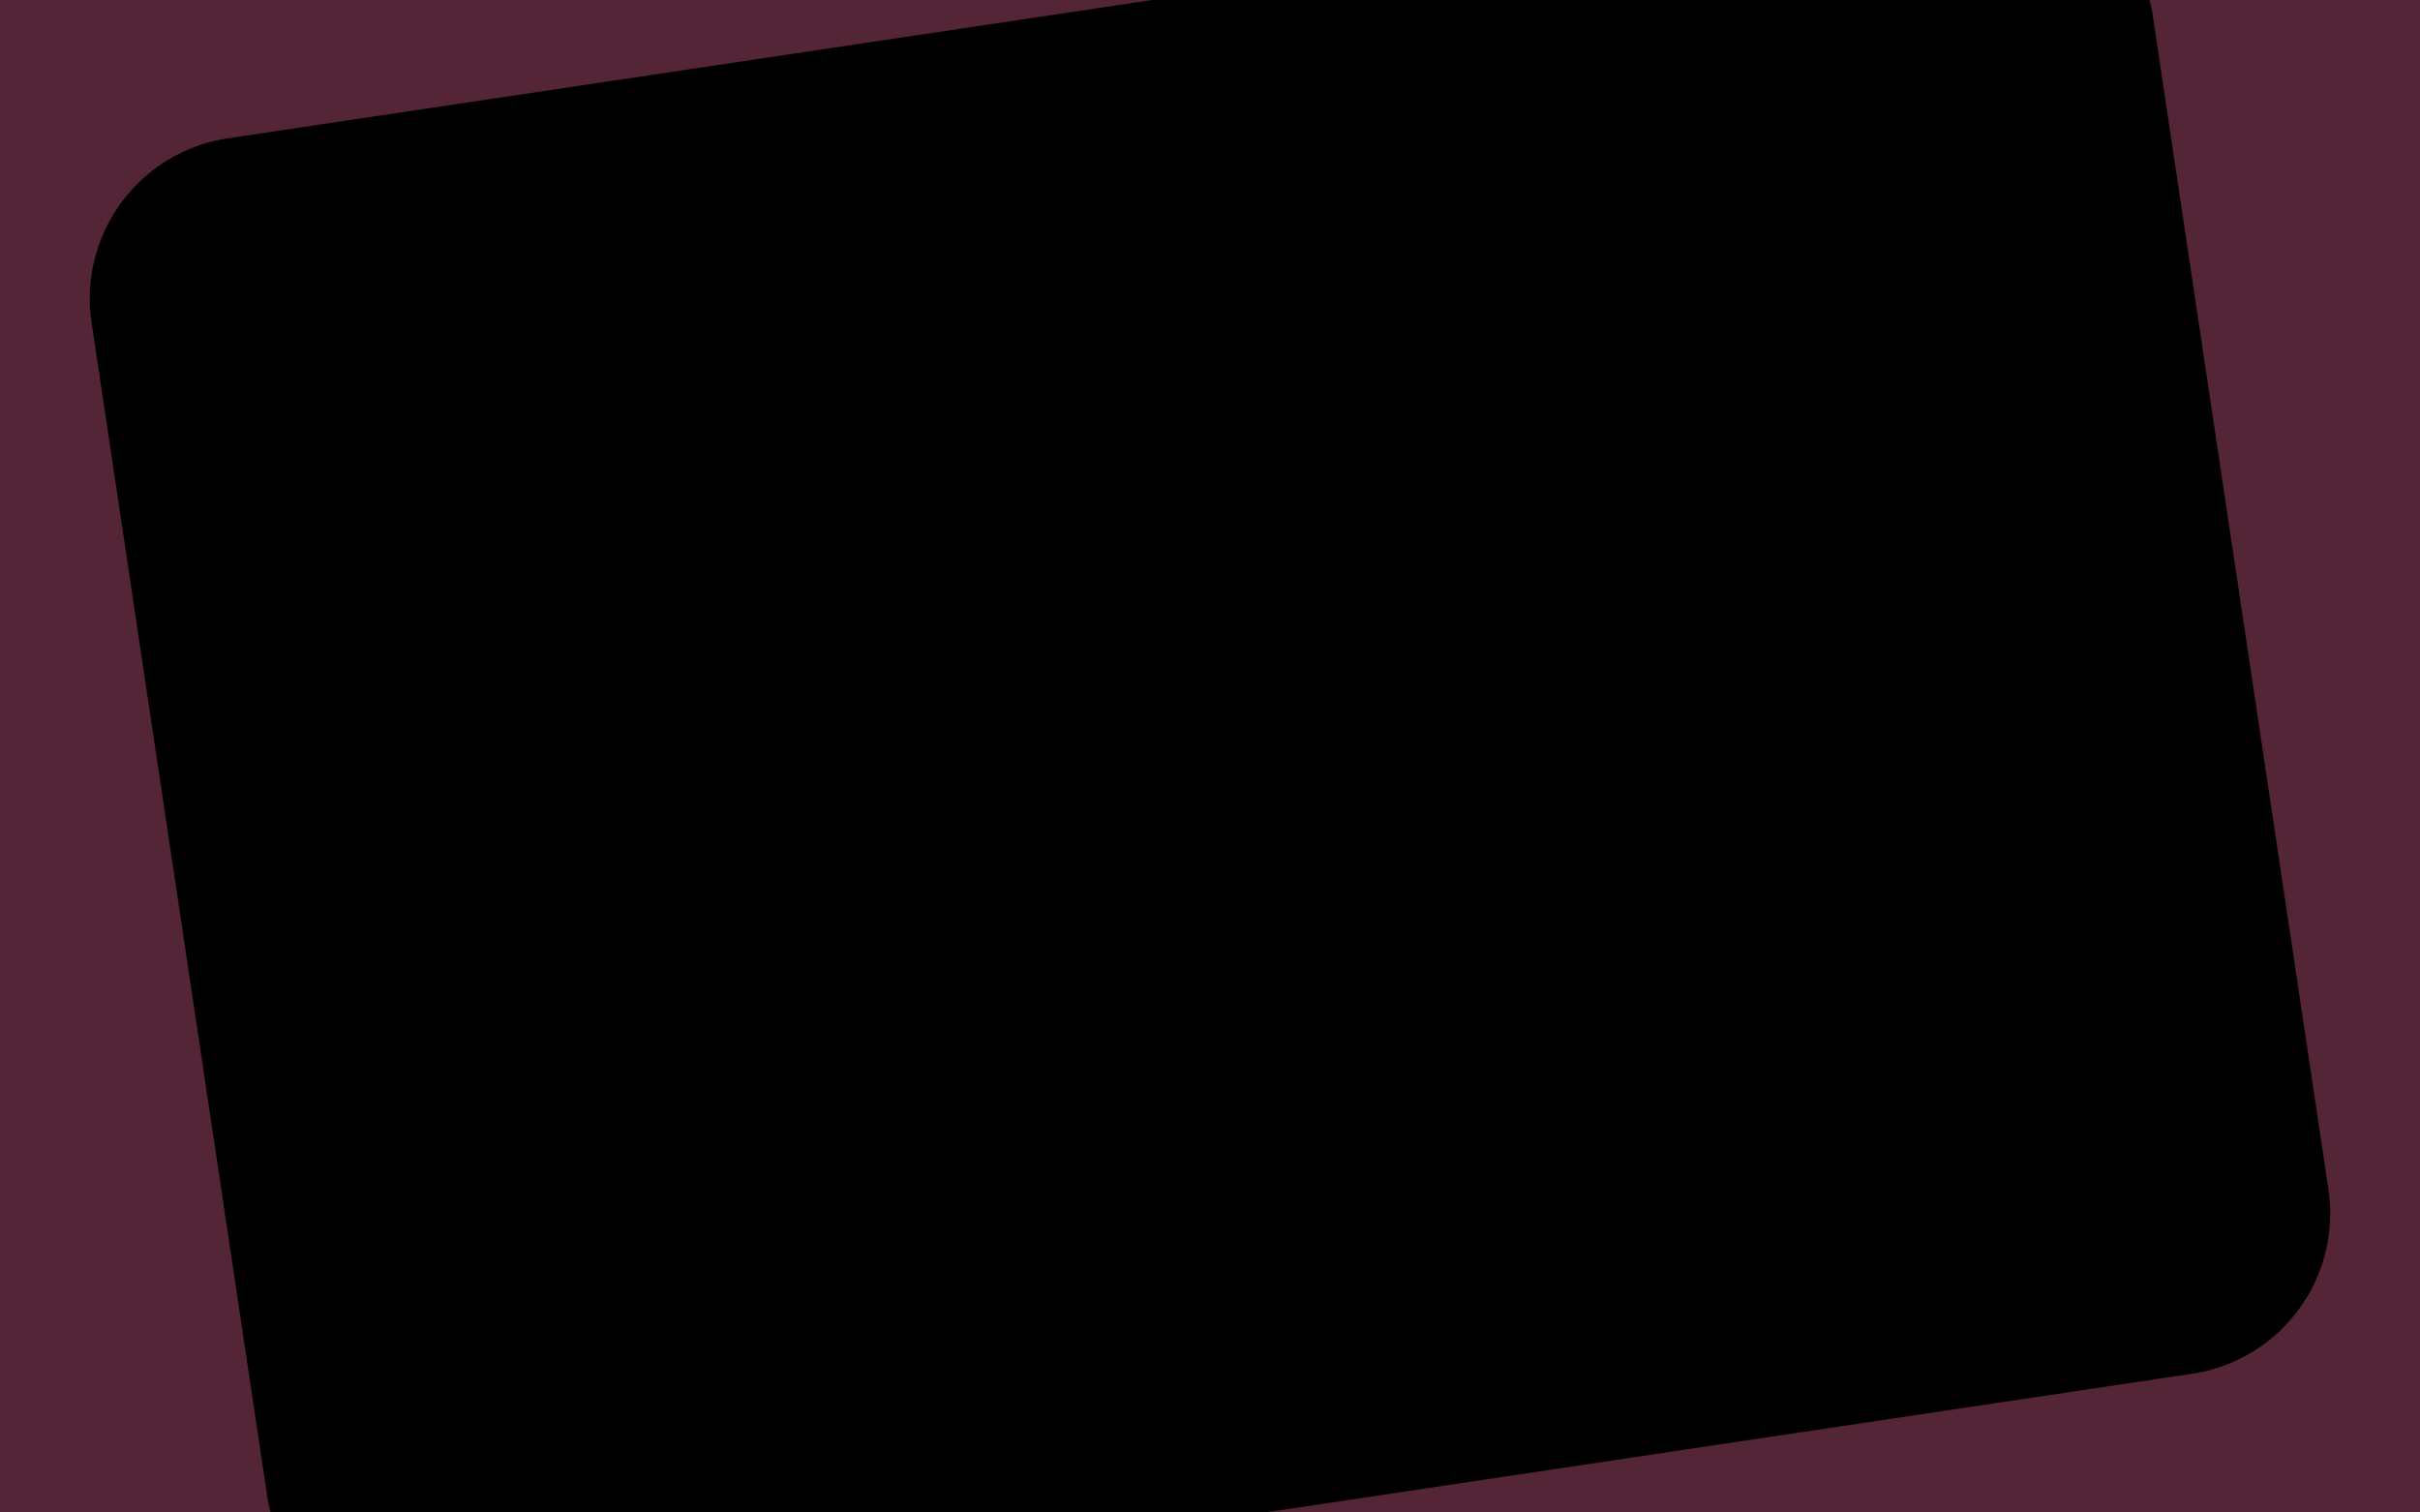 <?xml version="1.0" encoding="UTF-8" standalone="no"?>
<!-- Created with Inkscape (http://www.inkscape.org/) -->

<svg
   xmlns:dc="http://purl.org/dc/elements/1.1/"
   xmlns:cc="http://creativecommons.org/ns#"
   xmlns:rdf="http://www.w3.org/1999/02/22-rdf-syntax-ns#"
   xmlns:svg="http://www.w3.org/2000/svg"
   xmlns="http://www.w3.org/2000/svg"
   xmlns:sodipodi="http://sodipodi.sourceforge.net/DTD/sodipodi-0.dtd"
   xmlns:inkscape="http://www.inkscape.org/namespaces/inkscape"
   width="2880"
   height="1800"
   id="svg2"
   version="1.1"
   inkscape:version="0.48.2 r9819"
   sodipodi:docname="background_red.svg"
   inkscape:export-filename="/Users/giacecco/Projects/DiCoIm-revealjs-template/css/theme/dicoim/background.png"
   inkscape:export-xdpi="90"
   inkscape:export-ydpi="90">
  <defs
     id="defs4">
    <clipPath
       clipPathUnits="userSpaceOnUse"
       id="clipPath3280">
      <rect
         style="fill:#c02942;fill-opacity:1"
         id="rect3282"
         width="2880"
         height="1800"
         x="0"
         y="-900" />
    </clipPath>
    <clipPath
       clipPathUnits="userSpaceOnUse"
       id="clipPath3493">
      <rect
         style="fill:#ff0000;fill-opacity:1"
         id="rect3495"
         width="2880"
         height="1800"
         x="-2.8421709e-14"
         y="-900"
         ry="0"
         transform="matrix(0.989,0.148,-0.148,0.989,0,0)" />
    </clipPath>
  </defs>
  <sodipodi:namedview
     id="base"
     pagecolor="#000000"
     bordercolor="#666666"
     borderopacity="1.0"
     inkscape:pageopacity="0"
     inkscape:pageshadow="2"
     inkscape:zoom="0.20000001"
     inkscape:cx="1720.7911"
     inkscape:cy="686.73495"
     inkscape:document-units="px"
     inkscape:current-layer="g4629"
     showgrid="true"
     width="744.09px"
     height="837.11px"
     inkscape:window-width="1440"
     inkscape:window-height="852"
     inkscape:window-x="0"
     inkscape:window-y="0"
     inkscape:window-maximized="1"
     showguides="true"
     inkscape:guide-bbox="true"
     inkscape:snap-global="true"
     showborder="true"
     inkscape:showpageshadow="true"
     inkscape:snap-bbox="false">
    <inkscape:grid
       type="xygrid"
       id="grid3005"
       empspacing="5"
       visible="true"
       enabled="true"
       snapvisiblegridlinesonly="true" />
  </sodipodi:namedview>
  <g
     inkscape:label="mustard"
     id="g4629"
     inkscape:groupmode="layer"
     style="display:inline">
    <rect
       style="fill:#542437;fill-opacity:1;display:inline"
       id="rect4635-0"
       width="2880"
       height="1800"
       x="0"
       y="-1800"
       transform="scale(1,-1)" />
  </g>
  <g
     inkscape:groupmode="layer"
     id="layer4"
     inkscape:label="logo"
     transform="translate(0,900)"
     style="display:inline">
    <rect
       style="fill:#000000;fill-opacity:1"
       id="rect3303"
       width="2480"
       height="1800"
       x="184.183"
       y="-687.154"
       ry="192.857"
       transform="matrix(0.989,-0.148,0.148,0.989,0,0)"
       clip-path="url(#clipPath3493)" />
  </g>
  <g
     inkscape:groupmode="layer"
     id="layer2"
     inkscape:label="Layer" />
</svg>
